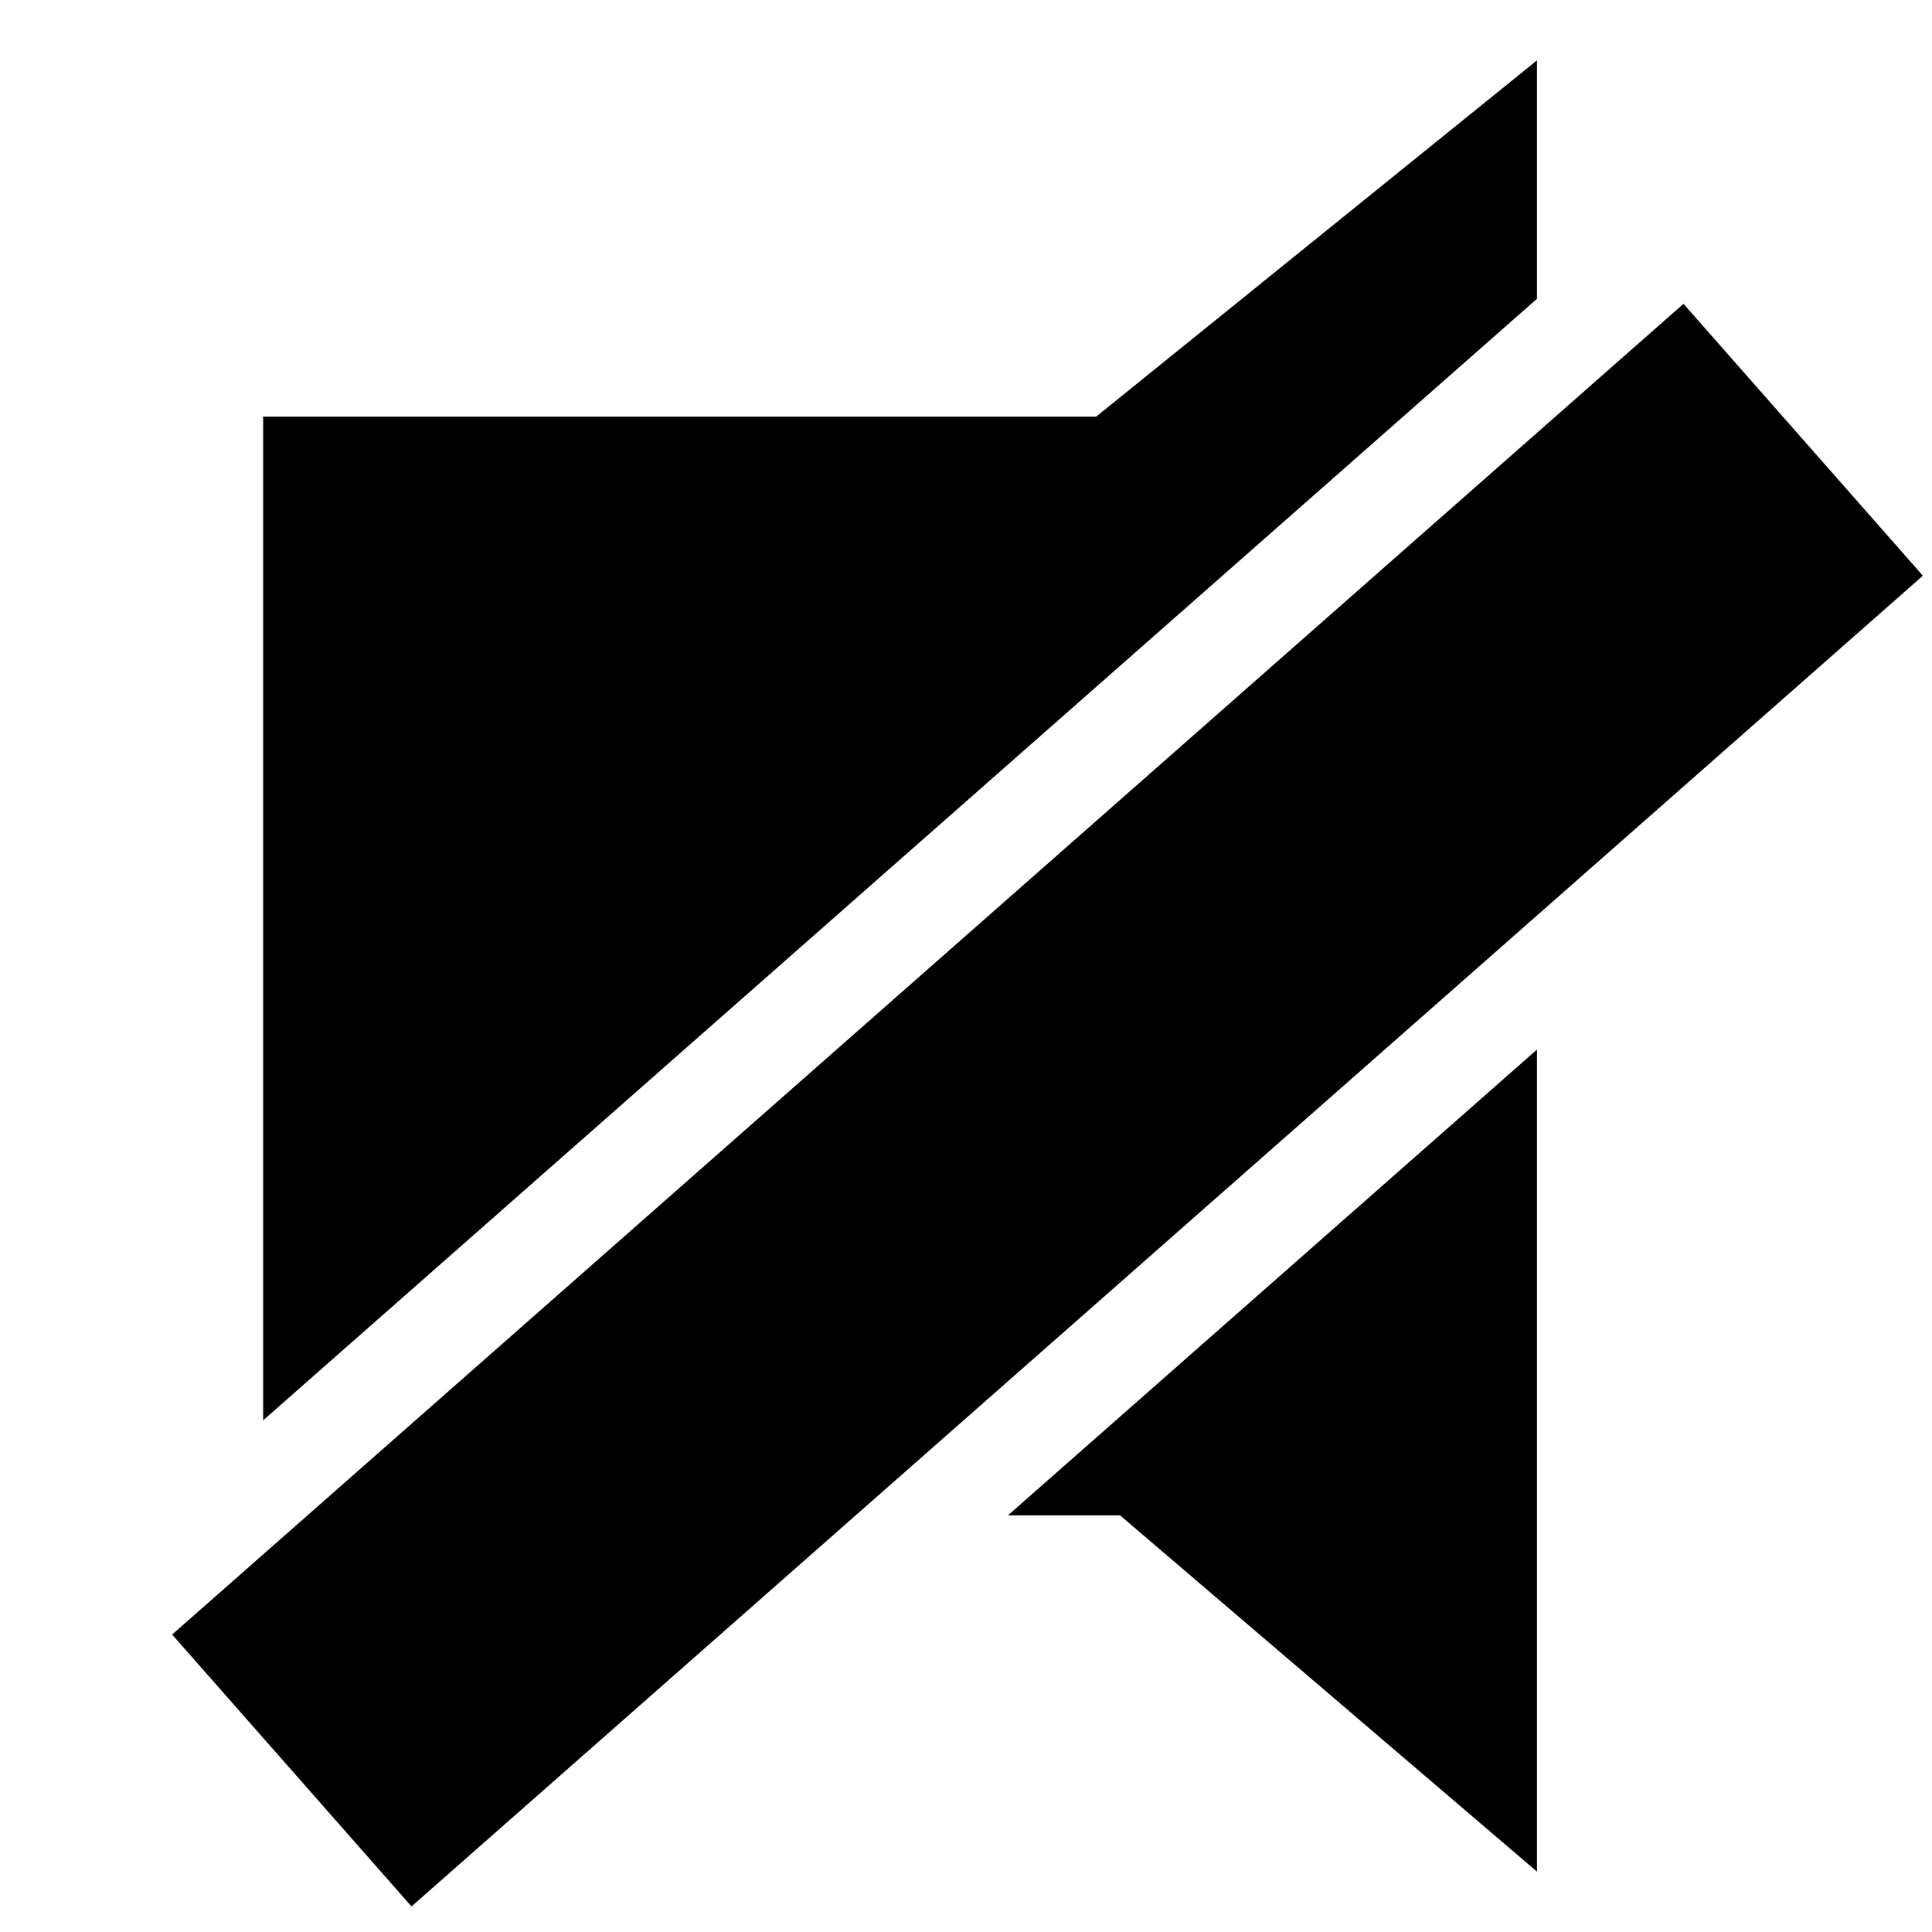 <svg width="96" height="96" viewBox="0 0 96 96" fill="none" xmlns="http://www.w3.org/2000/svg">
<path fill-rule="evenodd" clip-rule="evenodd" d="M50.084 75.297H55.655L76.372 93V52.152L50.084 75.297ZM13.075 70.576V20.703H54.467L76.372 3V14.845L13.075 70.576Z" fill="black"/>
<rect x="83.652" y="15.097" width="18" height="100.06" transform="rotate(48.637 83.652 15.097)" fill="black"/>
</svg>
